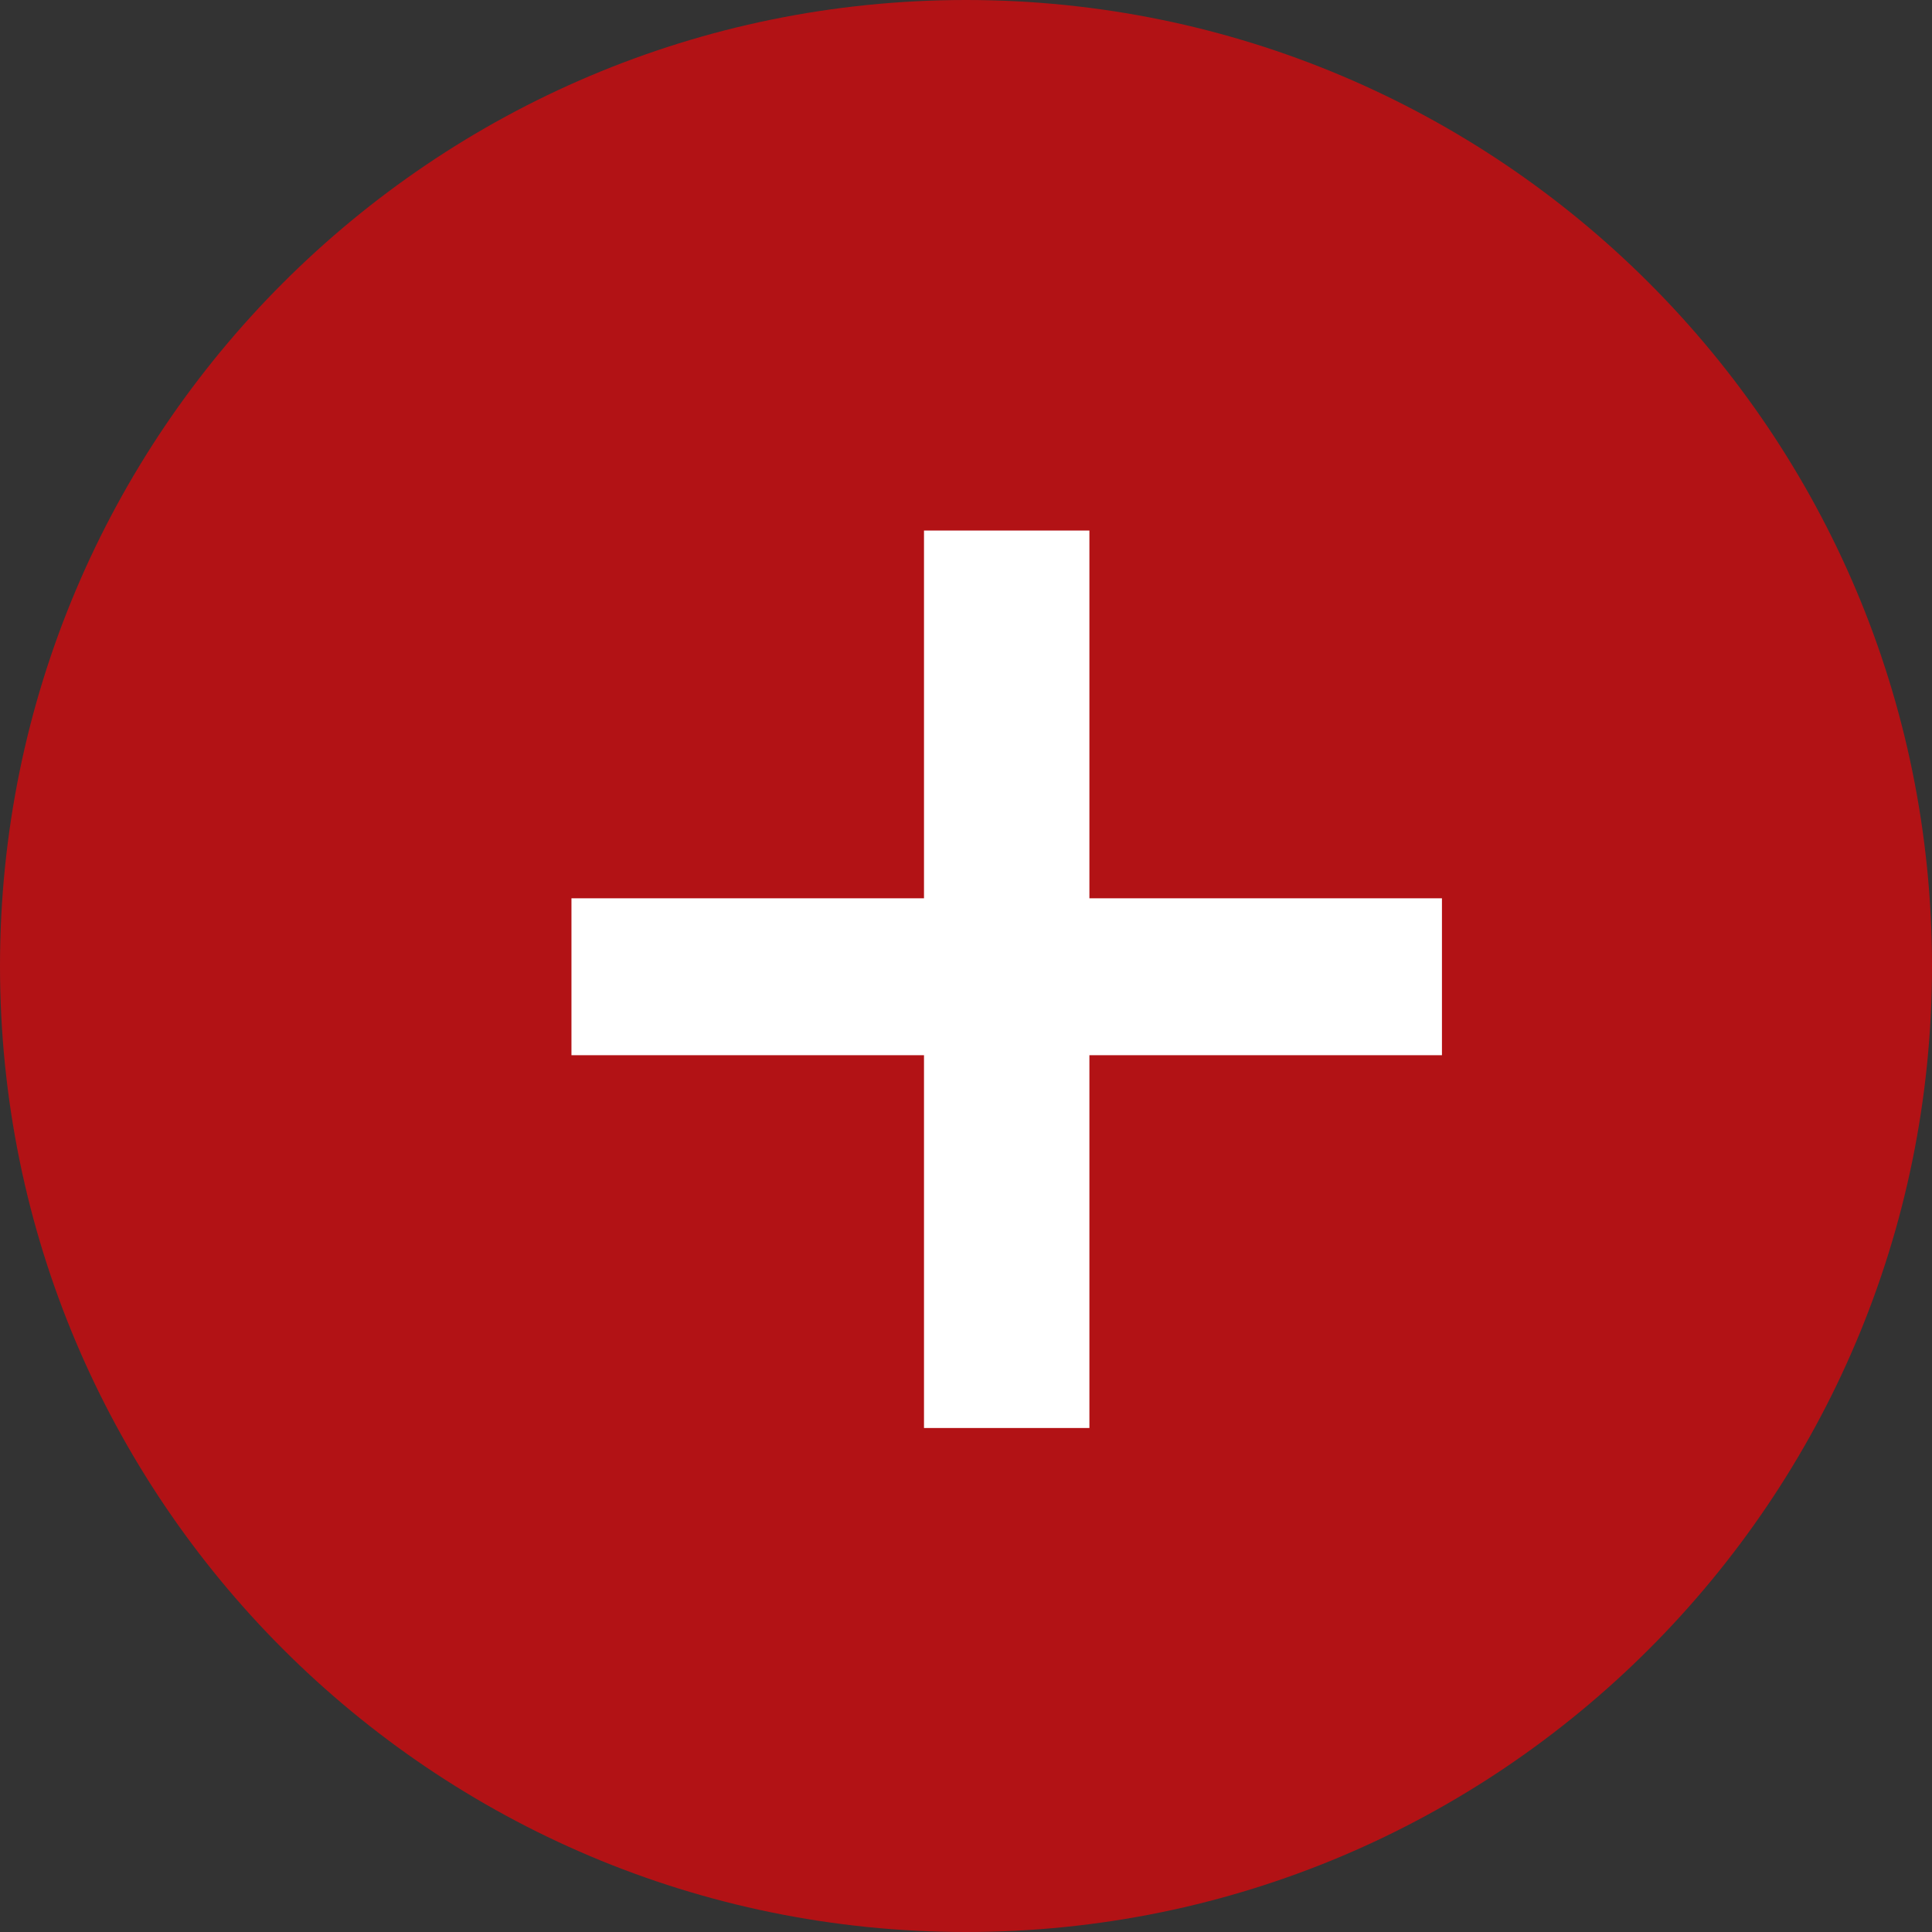 <svg width="23" height="23" viewBox="0 0 23 23" fill="none" xmlns="http://www.w3.org/2000/svg">
<rect x="0" y="0" width="23" height="23" fill="#333333" stroke="none"/>
<path d="M11.5 23C17.851 23 23 17.851 23 11.5C23 5.149 17.851 0 11.5 0C5.149 0 0 5.149 0 11.5C0 17.851 5.149 23 11.5 23Z" fill="#B21215"/>
<path d="M11 6.316V10.694H6.803V12.562H11V17H12.969V12.562H17.166V10.694H12.969V6.316H11Z" fill="white"/>
</svg>
